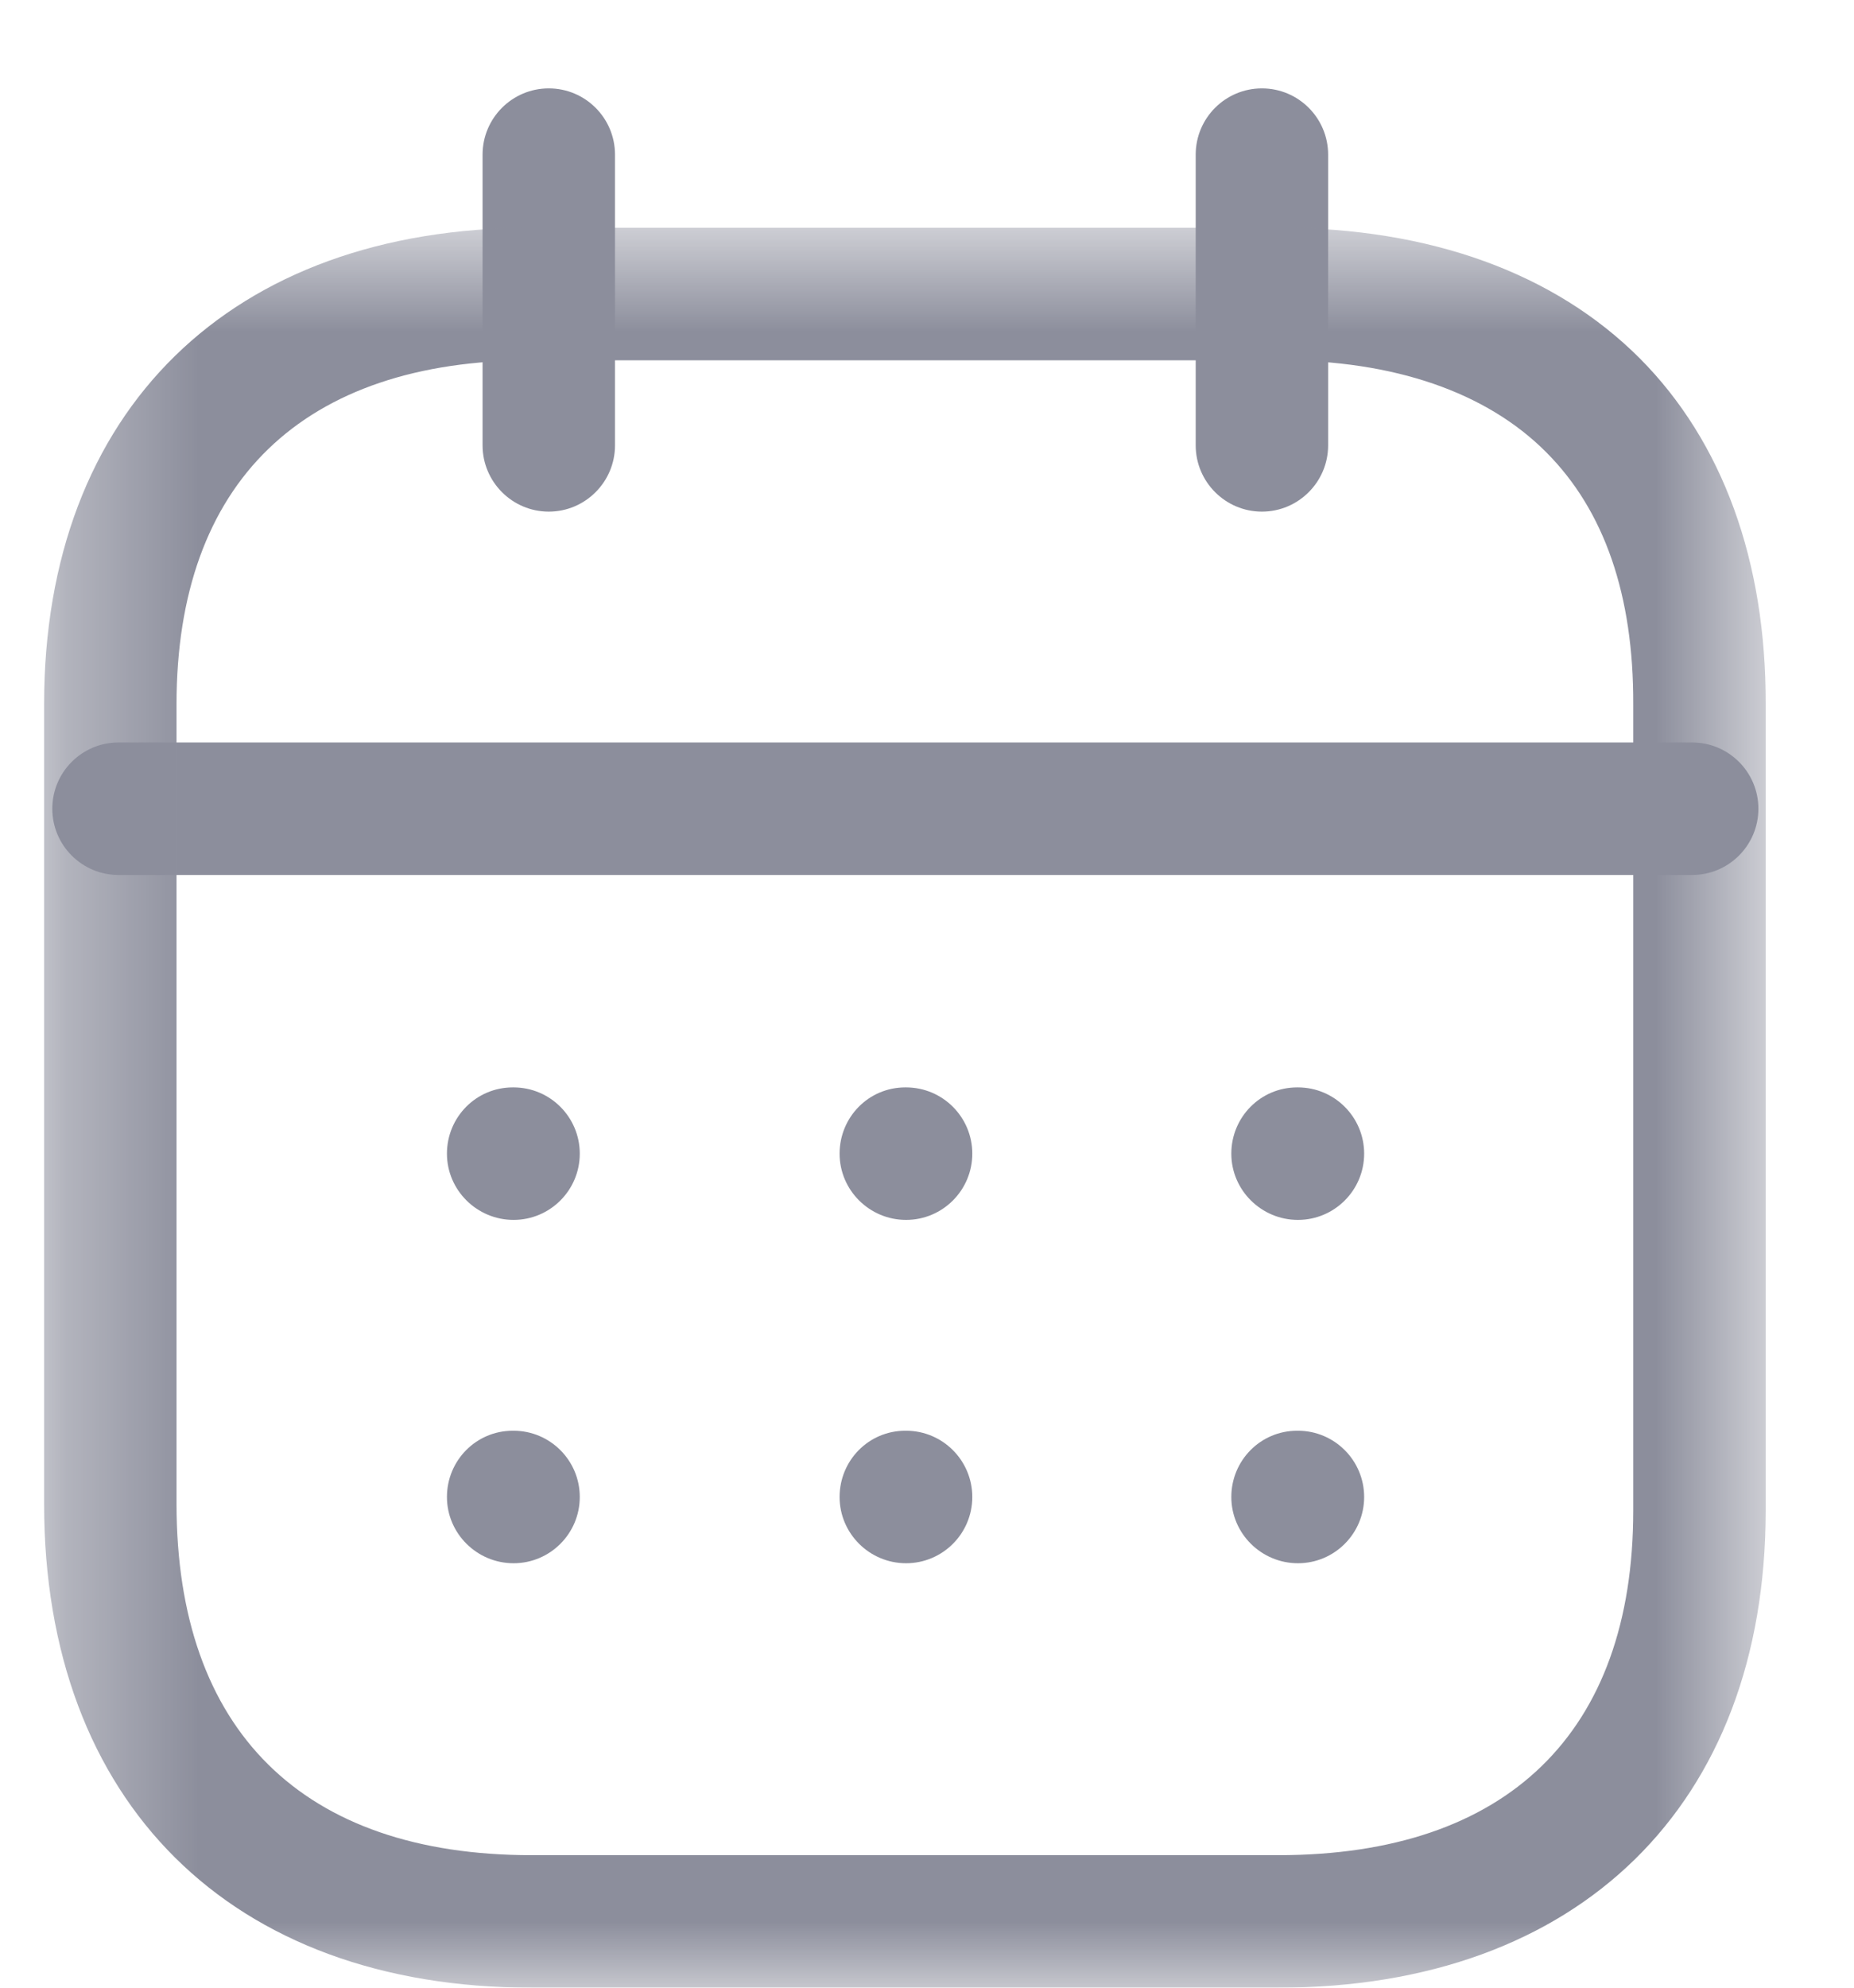 <svg width="14" height="15" viewBox="0 0 14 15" fill="none" xmlns="http://www.w3.org/2000/svg">
<g id="Calendar">
<path id="Fill 1" fillRule="evenodd" clipRule="evenodd" d="M12.778 6.603H0.895C0.619 6.603 0.395 6.379 0.395 6.103C0.395 5.827 0.619 5.603 0.895 5.603H12.778C13.054 5.603 13.278 5.827 13.278 6.103C13.278 6.379 13.054 6.603 12.778 6.603Z" fill="#8C8E9C"/>
<path id="Fill 3" fillRule="evenodd" clipRule="evenodd" d="M9.801 9.206C9.525 9.206 9.298 8.982 9.298 8.706C9.298 8.43 9.519 8.206 9.795 8.206H9.801C10.077 8.206 10.301 8.43 10.301 8.706C10.301 8.982 10.077 9.206 9.801 9.206Z" fill="#8C8E9C"/>
<path id="Fill 5" fillRule="evenodd" clipRule="evenodd" d="M6.842 9.206C6.566 9.206 6.34 8.982 6.34 8.706C6.34 8.43 6.56 8.206 6.836 8.206H6.842C7.118 8.206 7.342 8.43 7.342 8.706C7.342 8.982 7.118 9.206 6.842 9.206Z" fill="#8C8E9C"/>
<path id="Fill 7" fillRule="evenodd" clipRule="evenodd" d="M3.878 9.206C3.602 9.206 3.375 8.982 3.375 8.706C3.375 8.43 3.596 8.206 3.872 8.206H3.878C4.154 8.206 4.378 8.43 4.378 8.706C4.378 8.982 4.154 9.206 3.878 9.206Z" fill="#8C8E9C"/>
<path id="Fill 9" fillRule="evenodd" clipRule="evenodd" d="M9.801 11.797C9.525 11.797 9.298 11.573 9.298 11.297C9.298 11.021 9.519 10.797 9.795 10.797H9.801C10.077 10.797 10.301 11.021 10.301 11.297C10.301 11.573 10.077 11.797 9.801 11.797Z" fill="#8C8E9C"/>
<path id="Fill 11" fillRule="evenodd" clipRule="evenodd" d="M6.842 11.797C6.566 11.797 6.34 11.573 6.34 11.297C6.34 11.021 6.56 10.797 6.836 10.797H6.842C7.118 10.797 7.342 11.021 7.342 11.297C7.342 11.573 7.118 11.797 6.842 11.797Z" fill="#8C8E9C"/>
<path id="Fill 13" fillRule="evenodd" clipRule="evenodd" d="M3.878 11.797C3.602 11.797 3.375 11.573 3.375 11.297C3.375 11.021 3.596 10.797 3.872 10.797H3.878C4.154 10.797 4.378 11.021 4.378 11.297C4.378 11.573 4.154 11.797 3.878 11.797Z" fill="#8C8E9C"/>
<path id="Fill 15" fillRule="evenodd" clipRule="evenodd" d="M9.529 3.861C9.253 3.861 9.029 3.636 9.029 3.361V1.167C9.029 0.891 9.253 0.667 9.529 0.667C9.805 0.667 10.029 0.891 10.029 1.167V3.361C10.029 3.636 9.805 3.861 9.529 3.861Z" fill="#8C8E9C"/>
<path id="Fill 17" fillRule="evenodd" clipRule="evenodd" d="M4.144 3.861C3.868 3.861 3.644 3.636 3.644 3.361V1.167C3.644 0.891 3.868 0.667 4.144 0.667C4.42 0.667 4.644 0.891 4.644 1.167V3.361C4.644 3.636 4.42 3.861 4.144 3.861Z" fill="#8C8E9C"/>
<g id="Group 21">
<mask id="mask0_13770_706" style="mask-type:luminance" maskUnits="userSpaceOnUse" x="0" y="1" width="14" height="14">
<path id="Clip 20" fillRule="evenodd" clipRule="evenodd" d="M0.333 1.719H13.333V15H0.333V1.719Z" fill="white"/>
</mask>
<g mask="url(#mask0_13770_706)">
<path id="Fill 19" fillRule="evenodd" clipRule="evenodd" d="M4.014 2.719C2.285 2.719 1.333 3.641 1.333 5.315V11.348C1.333 13.059 2.285 14 4.014 14H9.653C11.381 14 12.333 13.076 12.333 11.399V5.315C12.336 4.492 12.115 3.852 11.675 3.412C11.223 2.959 10.527 2.719 9.659 2.719H4.014ZM9.653 15H4.014C1.744 15 0.333 13.601 0.333 11.348V5.315C0.333 3.097 1.744 1.719 4.014 1.719H9.659C10.798 1.719 11.74 2.061 12.383 2.705C13.008 3.333 13.337 4.235 13.333 5.317V11.399C13.333 13.62 11.923 15 9.653 15Z" fill="#8C8E9C"/>
</g>
</g>
</g>
</svg>
